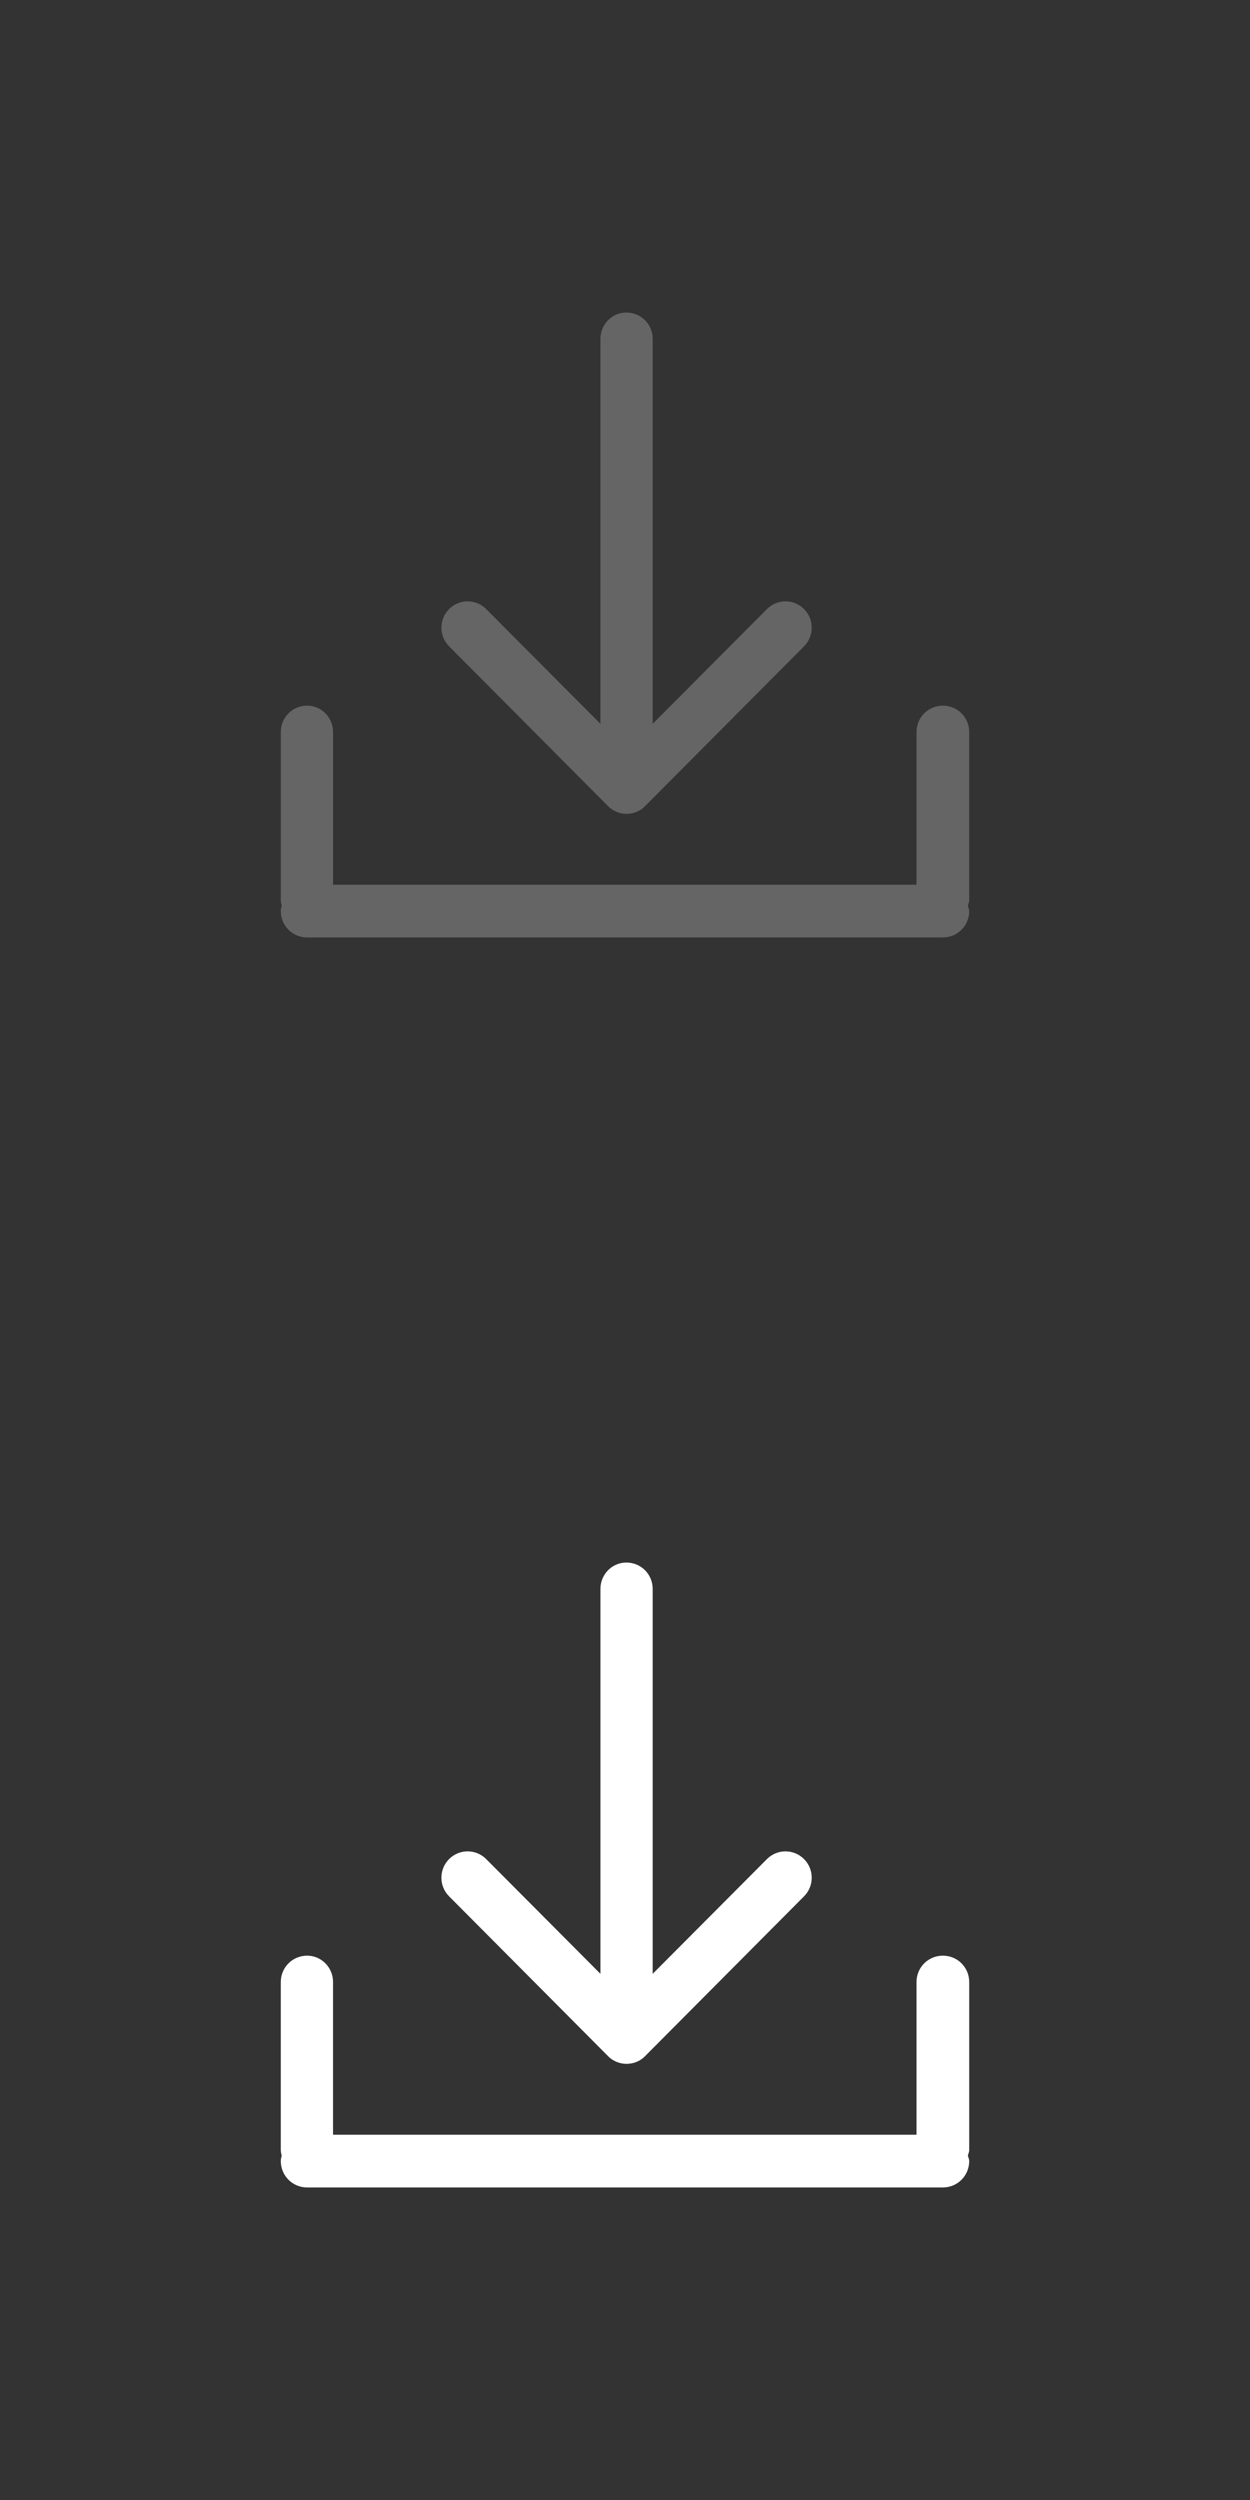 <?xml version="1.0" encoding="UTF-8" standalone="no"?>
<!DOCTYPE svg PUBLIC "-//W3C//DTD SVG 1.1//EN" "http://www.w3.org/Graphics/SVG/1.1/DTD/svg11.dtd">
<svg width="100%" height="100%" viewBox="0 0 28 56" version="1.1" xmlns="http://www.w3.org/2000/svg" xmlns:xlink="http://www.w3.org/1999/xlink" xml:space="preserve" xmlns:serif="http://www.serif.com/" style="fill-rule:evenodd;clip-rule:evenodd;stroke-linejoin:round;stroke-miterlimit:2;">
    <rect x="0" y="0" width="28" height="56" fill="#333333" stroke="none"/>
    <g id="Forma-1-copy" serif:id="Forma 1 copy" transform="matrix(1,0,0,1,-1491.15,-550.5)">
        <path d="M1511.68,598.318L1511.68,594.897C1511.68,594.571 1511.94,594.307 1512.27,594.307C1512.6,594.307 1512.86,594.571 1512.86,594.897L1512.86,598.663C1512.86,598.706 1512.84,598.745 1512.83,598.786C1512.84,598.827 1512.86,598.865 1512.86,598.908C1512.86,599.234 1512.6,599.499 1512.27,599.499L1498.03,599.499C1497.7,599.499 1497.44,599.234 1497.44,598.908C1497.44,598.865 1497.45,598.827 1497.46,598.786C1497.45,598.745 1497.44,598.706 1497.44,598.663L1497.44,594.897C1497.44,594.571 1497.7,594.307 1498.03,594.307C1498.35,594.307 1498.61,594.571 1498.61,594.897L1498.61,598.318L1511.68,598.318ZM1505.18,585.501C1504.86,585.501 1504.6,585.765 1504.6,586.091L1504.6,594.714L1502.04,592.143C1501.81,591.913 1501.44,591.913 1501.21,592.143C1500.98,592.374 1500.98,592.748 1501.21,592.978L1504.77,596.557C1504.88,596.672 1505.04,596.73 1505.18,596.73C1505.34,596.73 1505.49,596.672 1505.6,596.557L1509.16,592.978C1509.39,592.748 1509.39,592.374 1509.16,592.143C1508.93,591.913 1508.56,591.913 1508.33,592.143L1505.77,594.714L1505.77,586.091C1505.77,585.765 1505.51,585.501 1505.18,585.501Z" style="fill:white;"/>
    </g>
    <g id="Forma-1-copy1" serif:id="Forma 1 copy" transform="matrix(1,0,0,1,-1491.15,-578.5)">
        <path d="M1511.68,598.318L1511.68,594.897C1511.68,594.571 1511.94,594.307 1512.27,594.307C1512.6,594.307 1512.86,594.571 1512.86,594.897L1512.86,598.663C1512.86,598.706 1512.84,598.745 1512.83,598.786C1512.84,598.827 1512.86,598.865 1512.86,598.908C1512.86,599.234 1512.6,599.499 1512.27,599.499L1498.03,599.499C1497.7,599.499 1497.44,599.234 1497.44,598.908C1497.44,598.865 1497.45,598.827 1497.46,598.786C1497.45,598.745 1497.44,598.706 1497.44,598.663L1497.44,594.897C1497.44,594.571 1497.7,594.307 1498.03,594.307C1498.35,594.307 1498.61,594.571 1498.61,594.897L1498.61,598.318L1511.68,598.318ZM1505.18,585.501C1504.86,585.501 1504.6,585.765 1504.6,586.091L1504.6,594.714L1502.04,592.143C1501.81,591.913 1501.44,591.913 1501.21,592.143C1500.98,592.374 1500.98,592.748 1501.21,592.978L1504.77,596.557C1504.88,596.672 1505.04,596.73 1505.18,596.73C1505.34,596.73 1505.49,596.672 1505.6,596.557L1509.16,592.978C1509.39,592.748 1509.39,592.374 1509.16,592.143C1508.93,591.913 1508.56,591.913 1508.33,592.143L1505.77,594.714L1505.77,586.091C1505.77,585.765 1505.51,585.501 1505.18,585.501Z" style="fill:rgb(101,101,101);"/>
    </g>
</svg>

